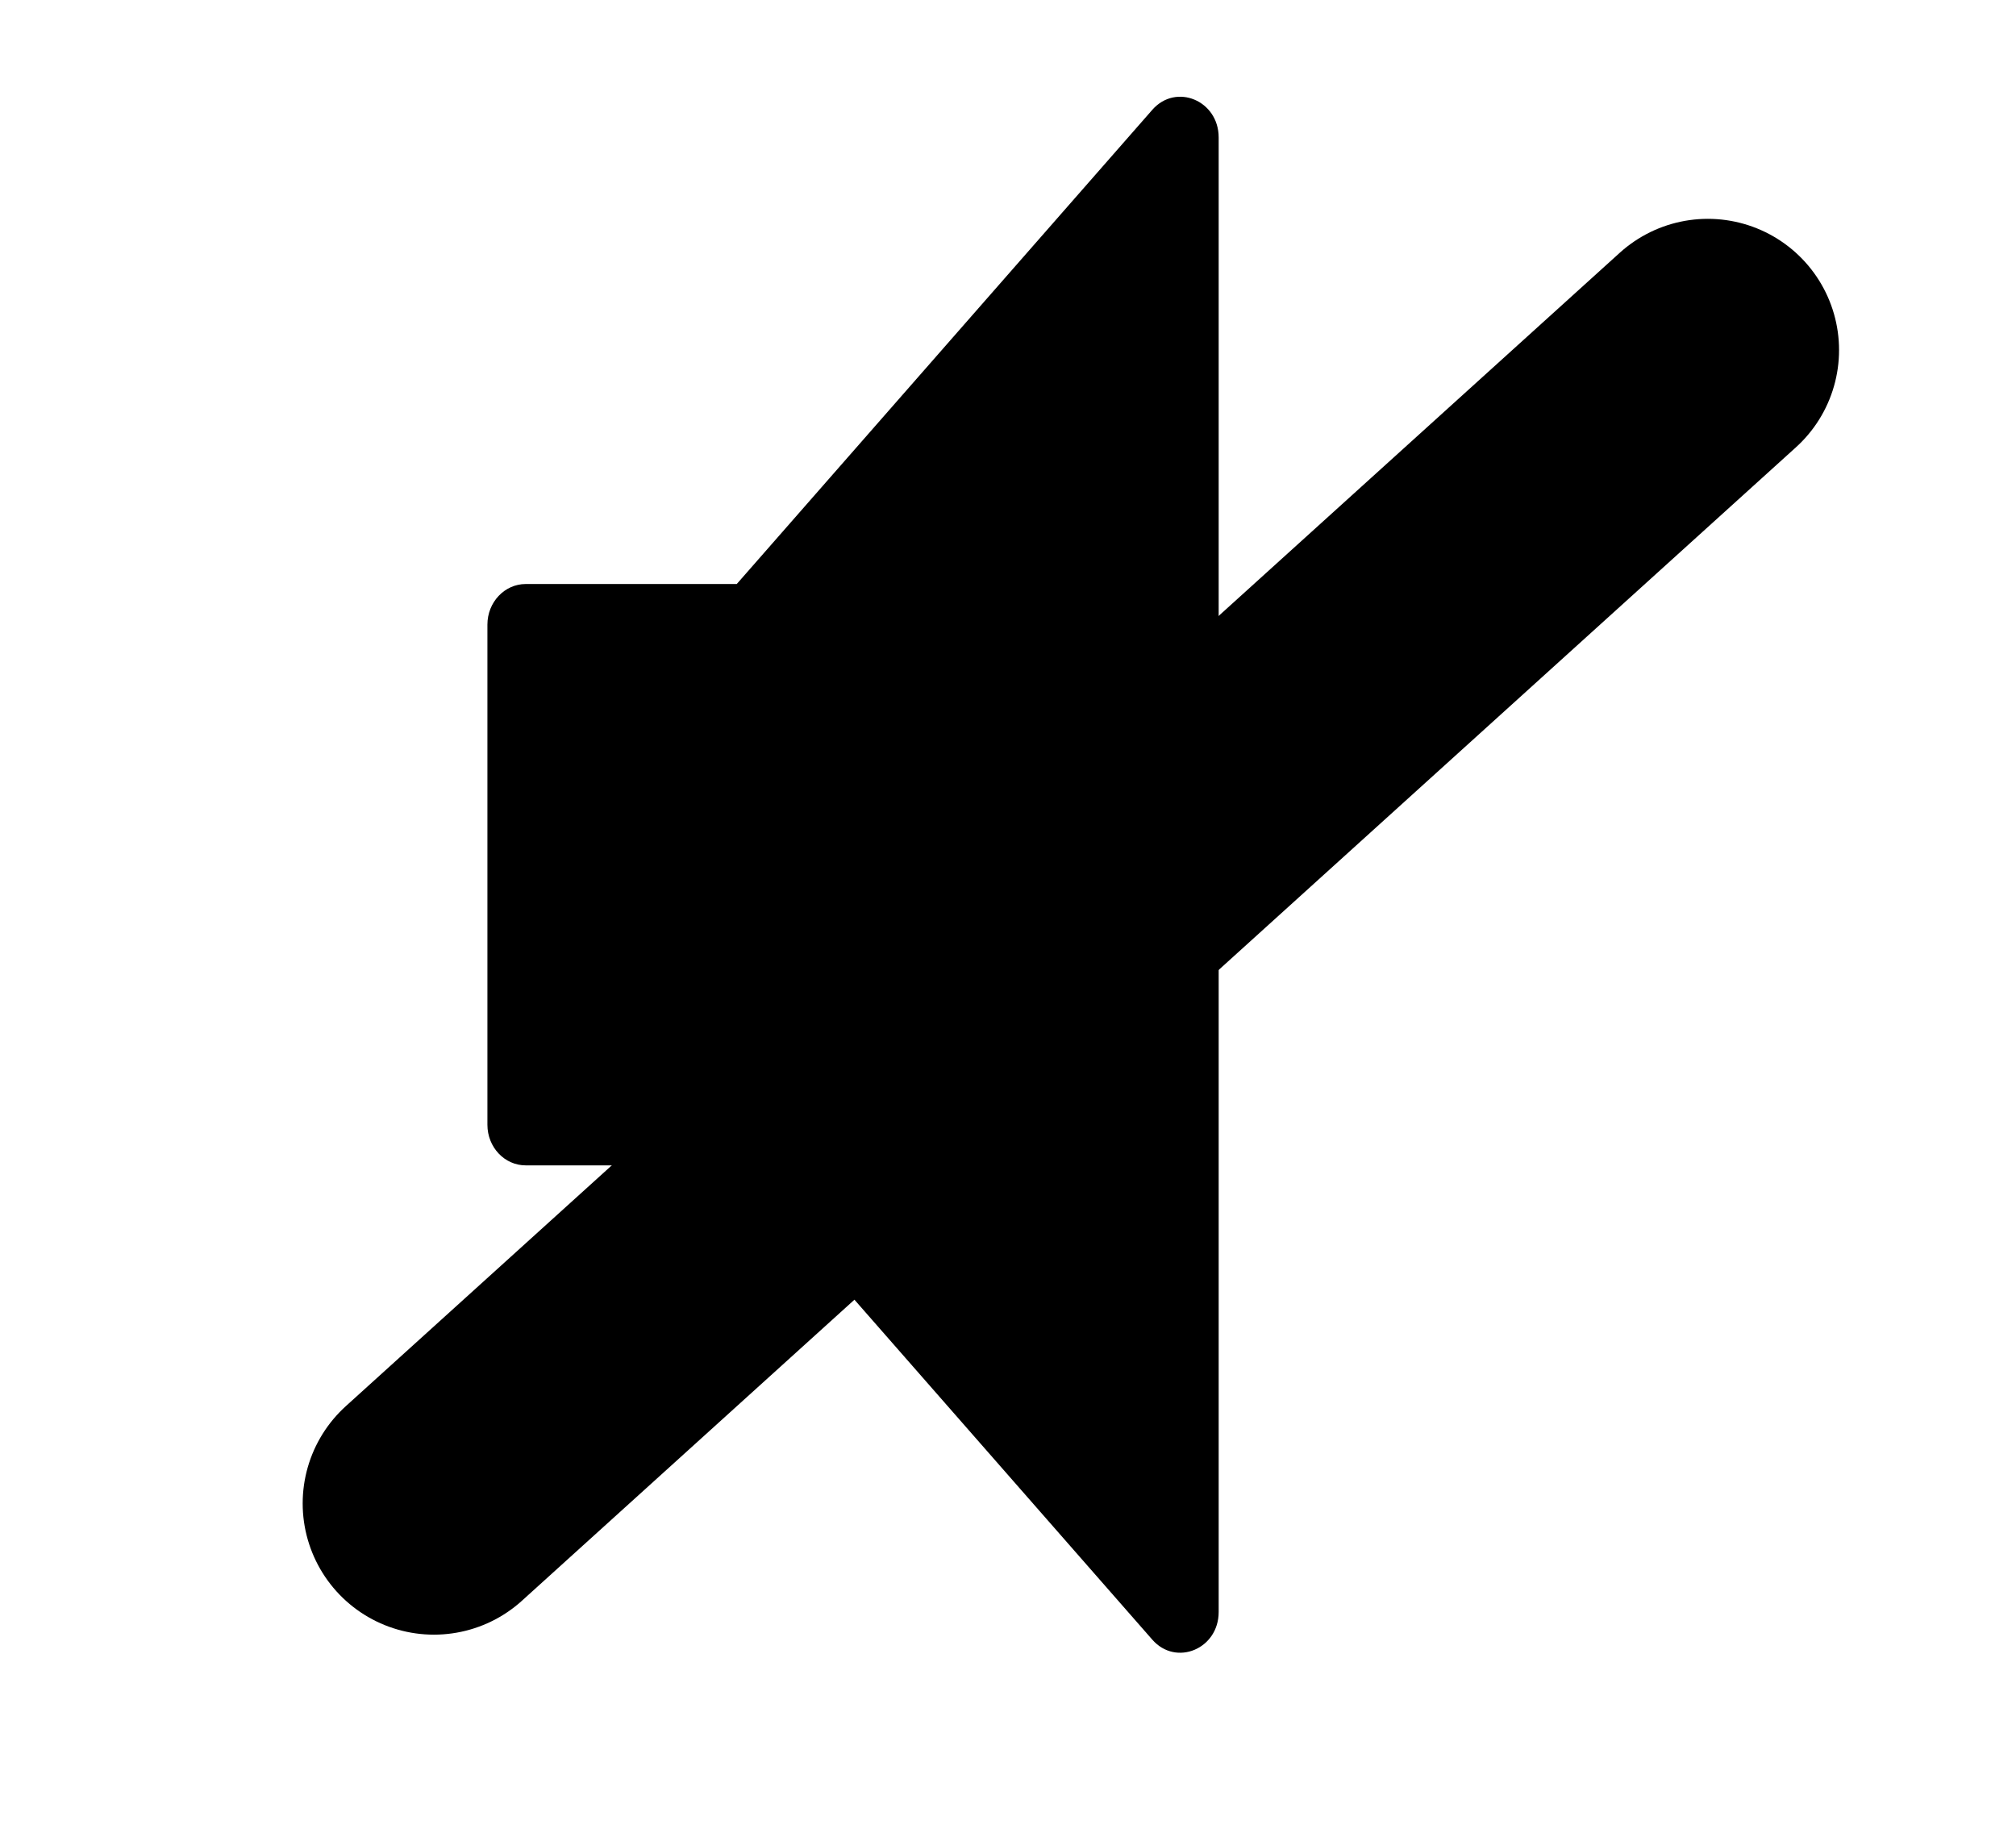 <svg width="22" height="20" viewBox="0 0 22 20" fill="none" xmlns="http://www.w3.org/2000/svg">
<path d="M12.575 1.198L8.04 6.373H5.737C5.507 6.373 5.319 6.571 5.319 6.816V12.274C5.319 12.519 5.506 12.717 5.737 12.717H8.04L12.575 17.893C12.834 18.188 13.299 17.994 13.299 17.591V1.5C13.299 1.097 12.834 0.903 12.575 1.198Z" fill="black"/>
<path d="M4.735 16.406L18.637 3.82" stroke="black" stroke-width="2.864" stroke-linecap="round"/>
</svg>
